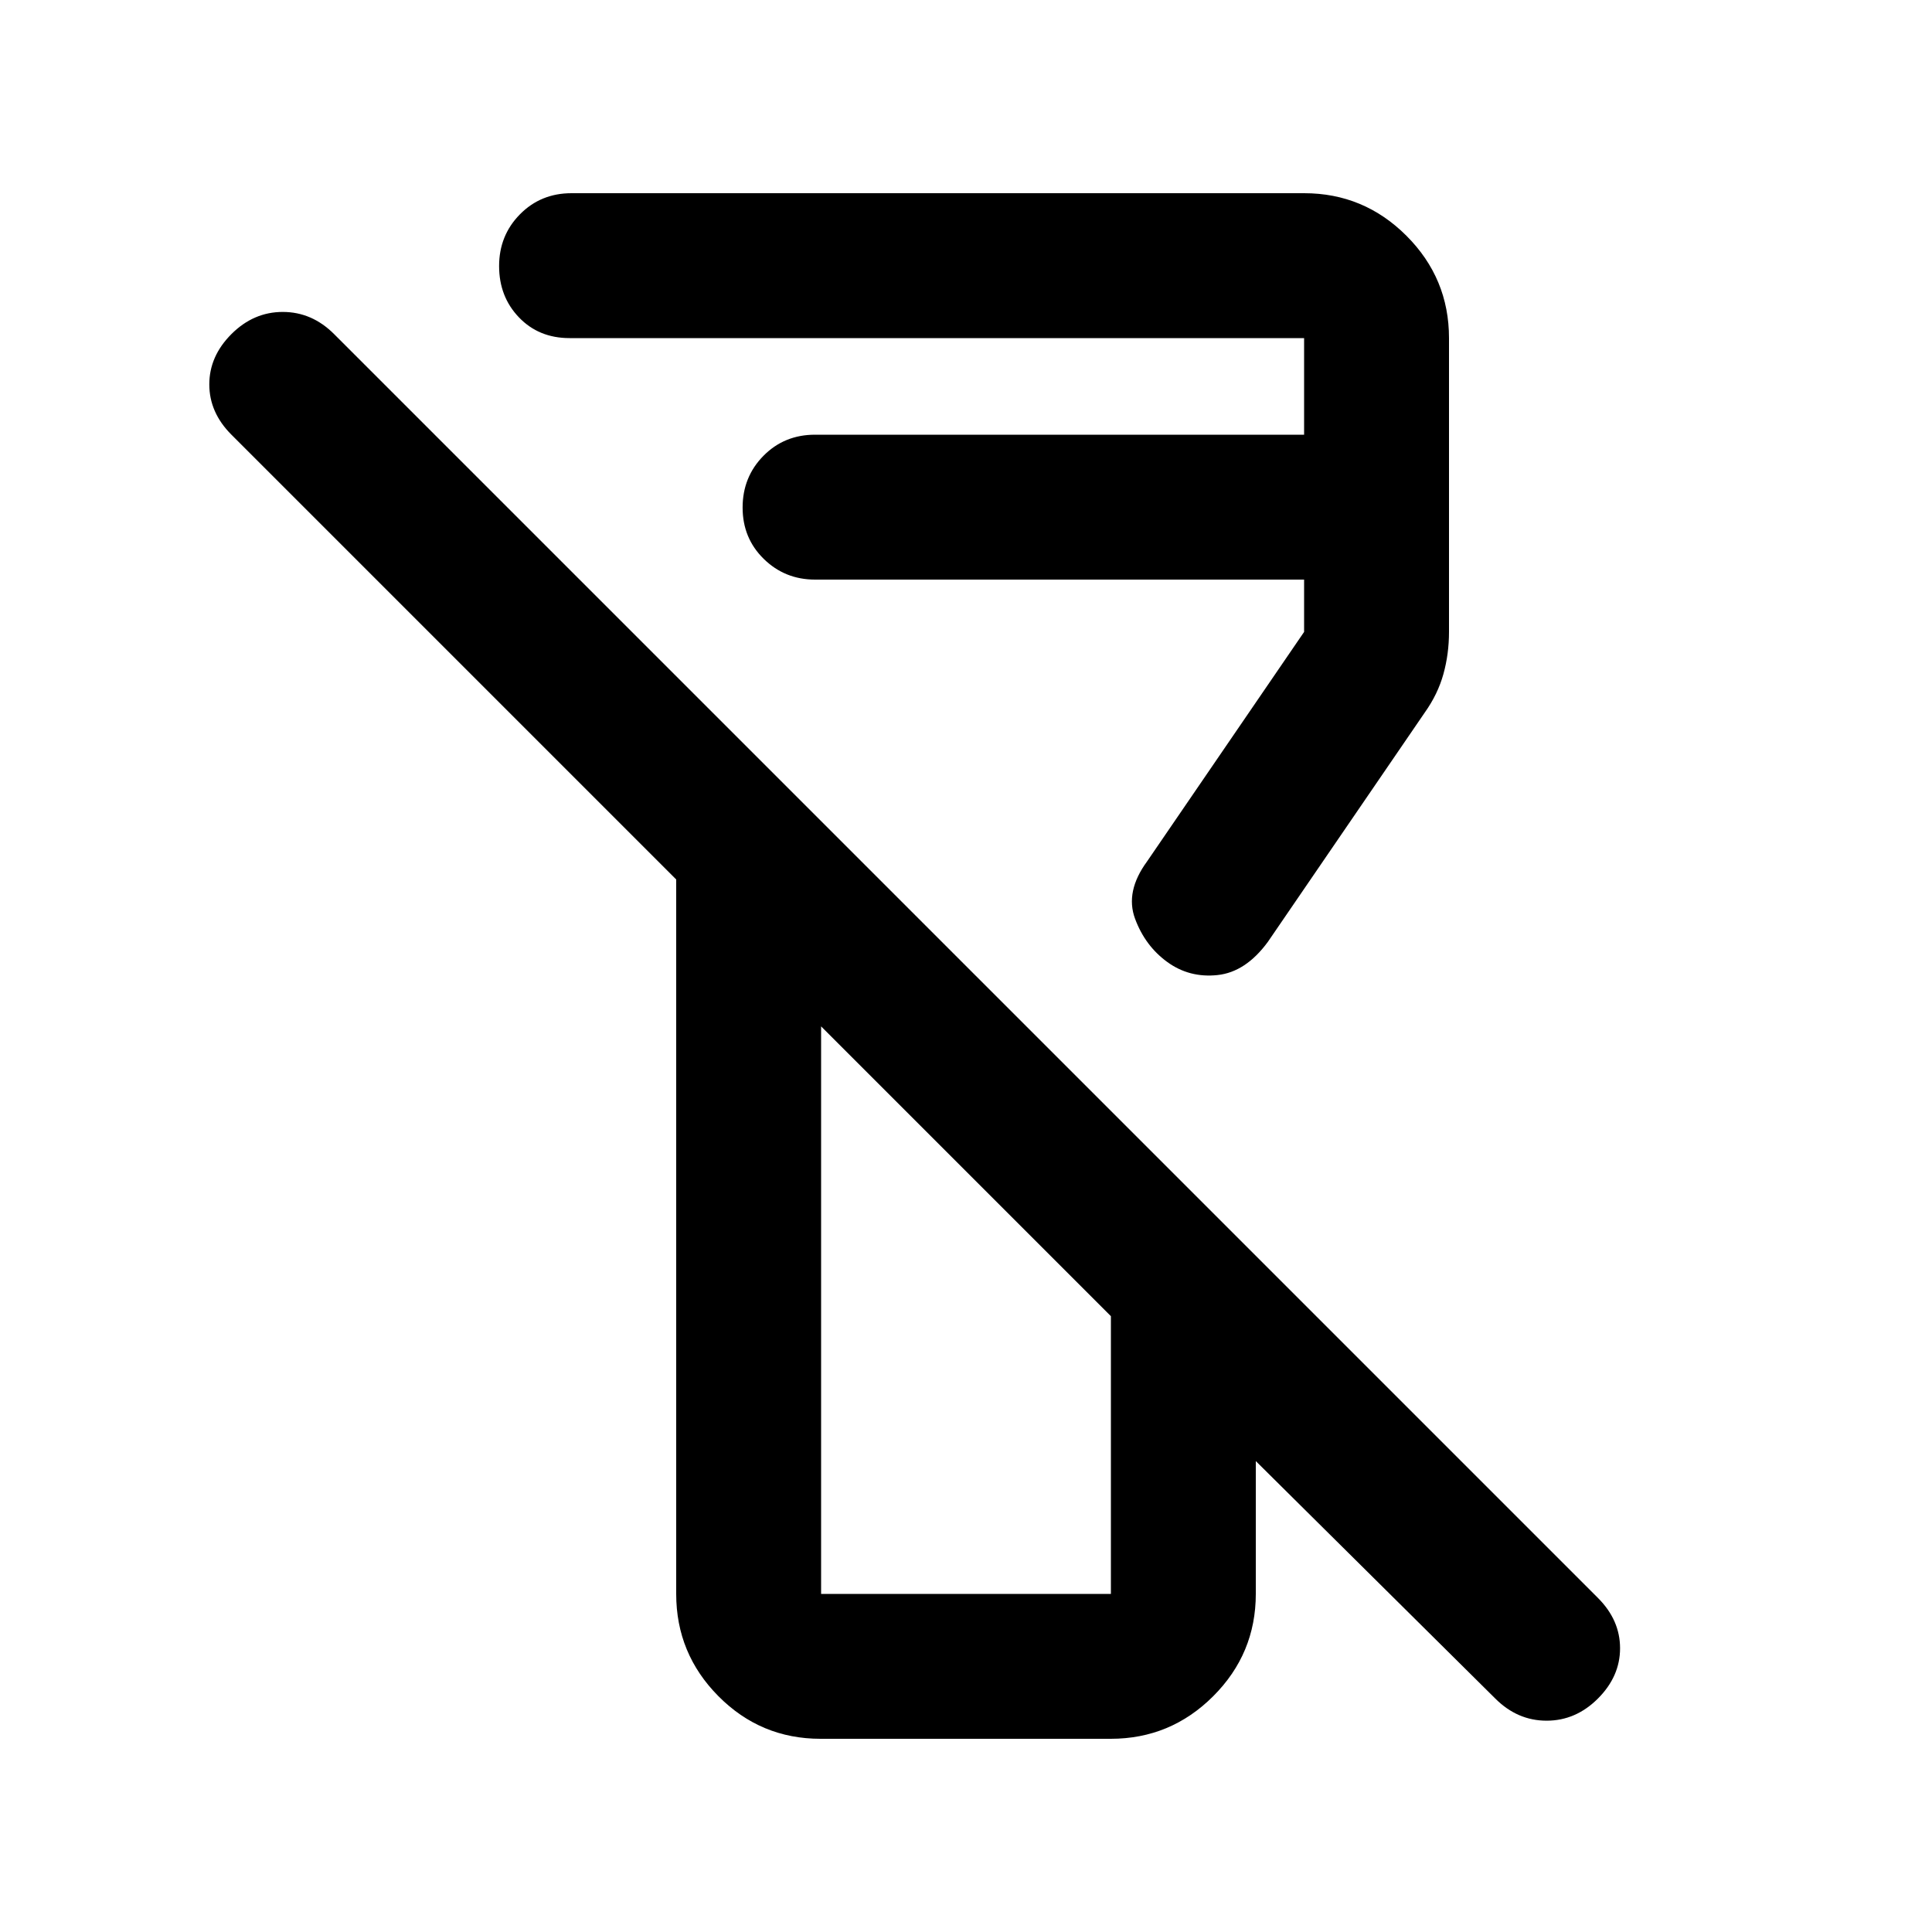 <svg xmlns="http://www.w3.org/2000/svg" height="20" viewBox="0 -960 960 960" width="20"><path d="M743-116 624-234v66q0 29.7-21.18 50.85Q581.65-96 551.91-96H407.74Q378-96 357-117.15 336-138.3 336-168v-355L115-744q-11-11-11-25t11-25q11-11 25.5-11t25.5 11l628 628q11 11 11 25t-11 25q-11 11-25.5 11T743-116Zm-335-52h144v-138L408-450v282Zm312-624v146q0 10.91-2.77 20.91T708-606l-78 114q-11 15-25 16.5t-25-6.5q-11-8-16-21.5t6-28.5l78-114v-26H405q-15 0-25.5-10.29t-10.5-25.5q0-15.21 10.35-25.71T405-744h243v-48H283q-15.26 0-25.13-10.29t-9.87-25.5q0-15.21 10.35-25.71T284-864h364q29.7 0 50.85 21.15Q720-821.7 720-792ZM480-378Zm-75-294Z"/></svg>